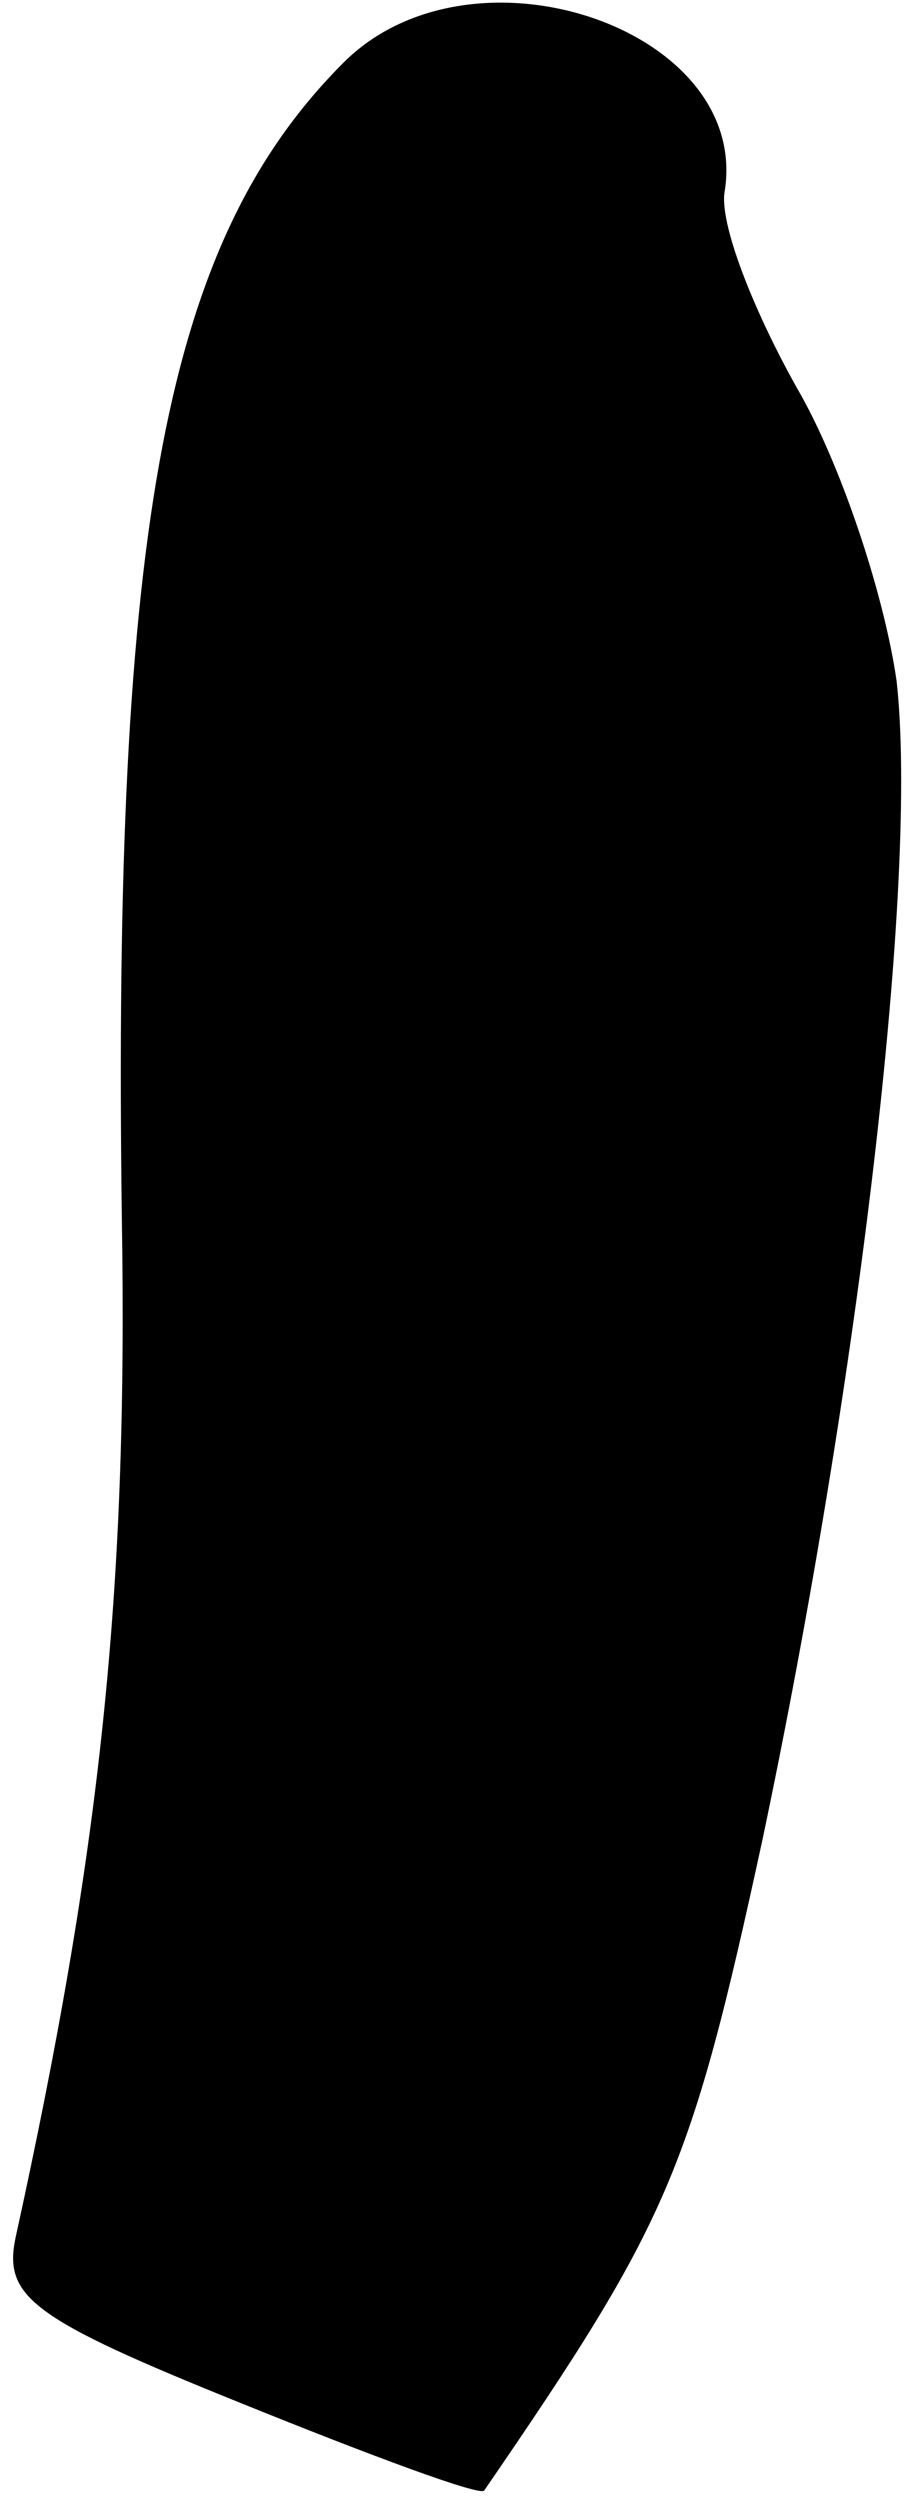 <?xml version="1.0" standalone="no"?>
<!DOCTYPE svg PUBLIC "-//W3C//DTD SVG 20010904//EN"
 "http://www.w3.org/TR/2001/REC-SVG-20010904/DTD/svg10.dtd">
<svg version="1.0" xmlns="http://www.w3.org/2000/svg"
 width="29pt" height="80pt" viewBox="0 0 29 80"
 preserveAspectRatio="xMidYMid meet">
<g transform="translate(0,80) scale(0.1,-0.1)"
fill="#000000" stroke="none">
<path fill="#000000" stroke="none" d="M110 780 c-57 -57 -74 -147 -71 -370 2
-120 -7 -203 -34 -326 -4 -19 5 -26 72 -53 42 -17 77 -30 78 -28 59 86 66 102
89 208 31 147 50 308 43 371 -4 28 -18 70 -32 94 -14 25 -25 53 -23 63 8 52
-81 82 -122 41z"/>
</g>
</svg>
